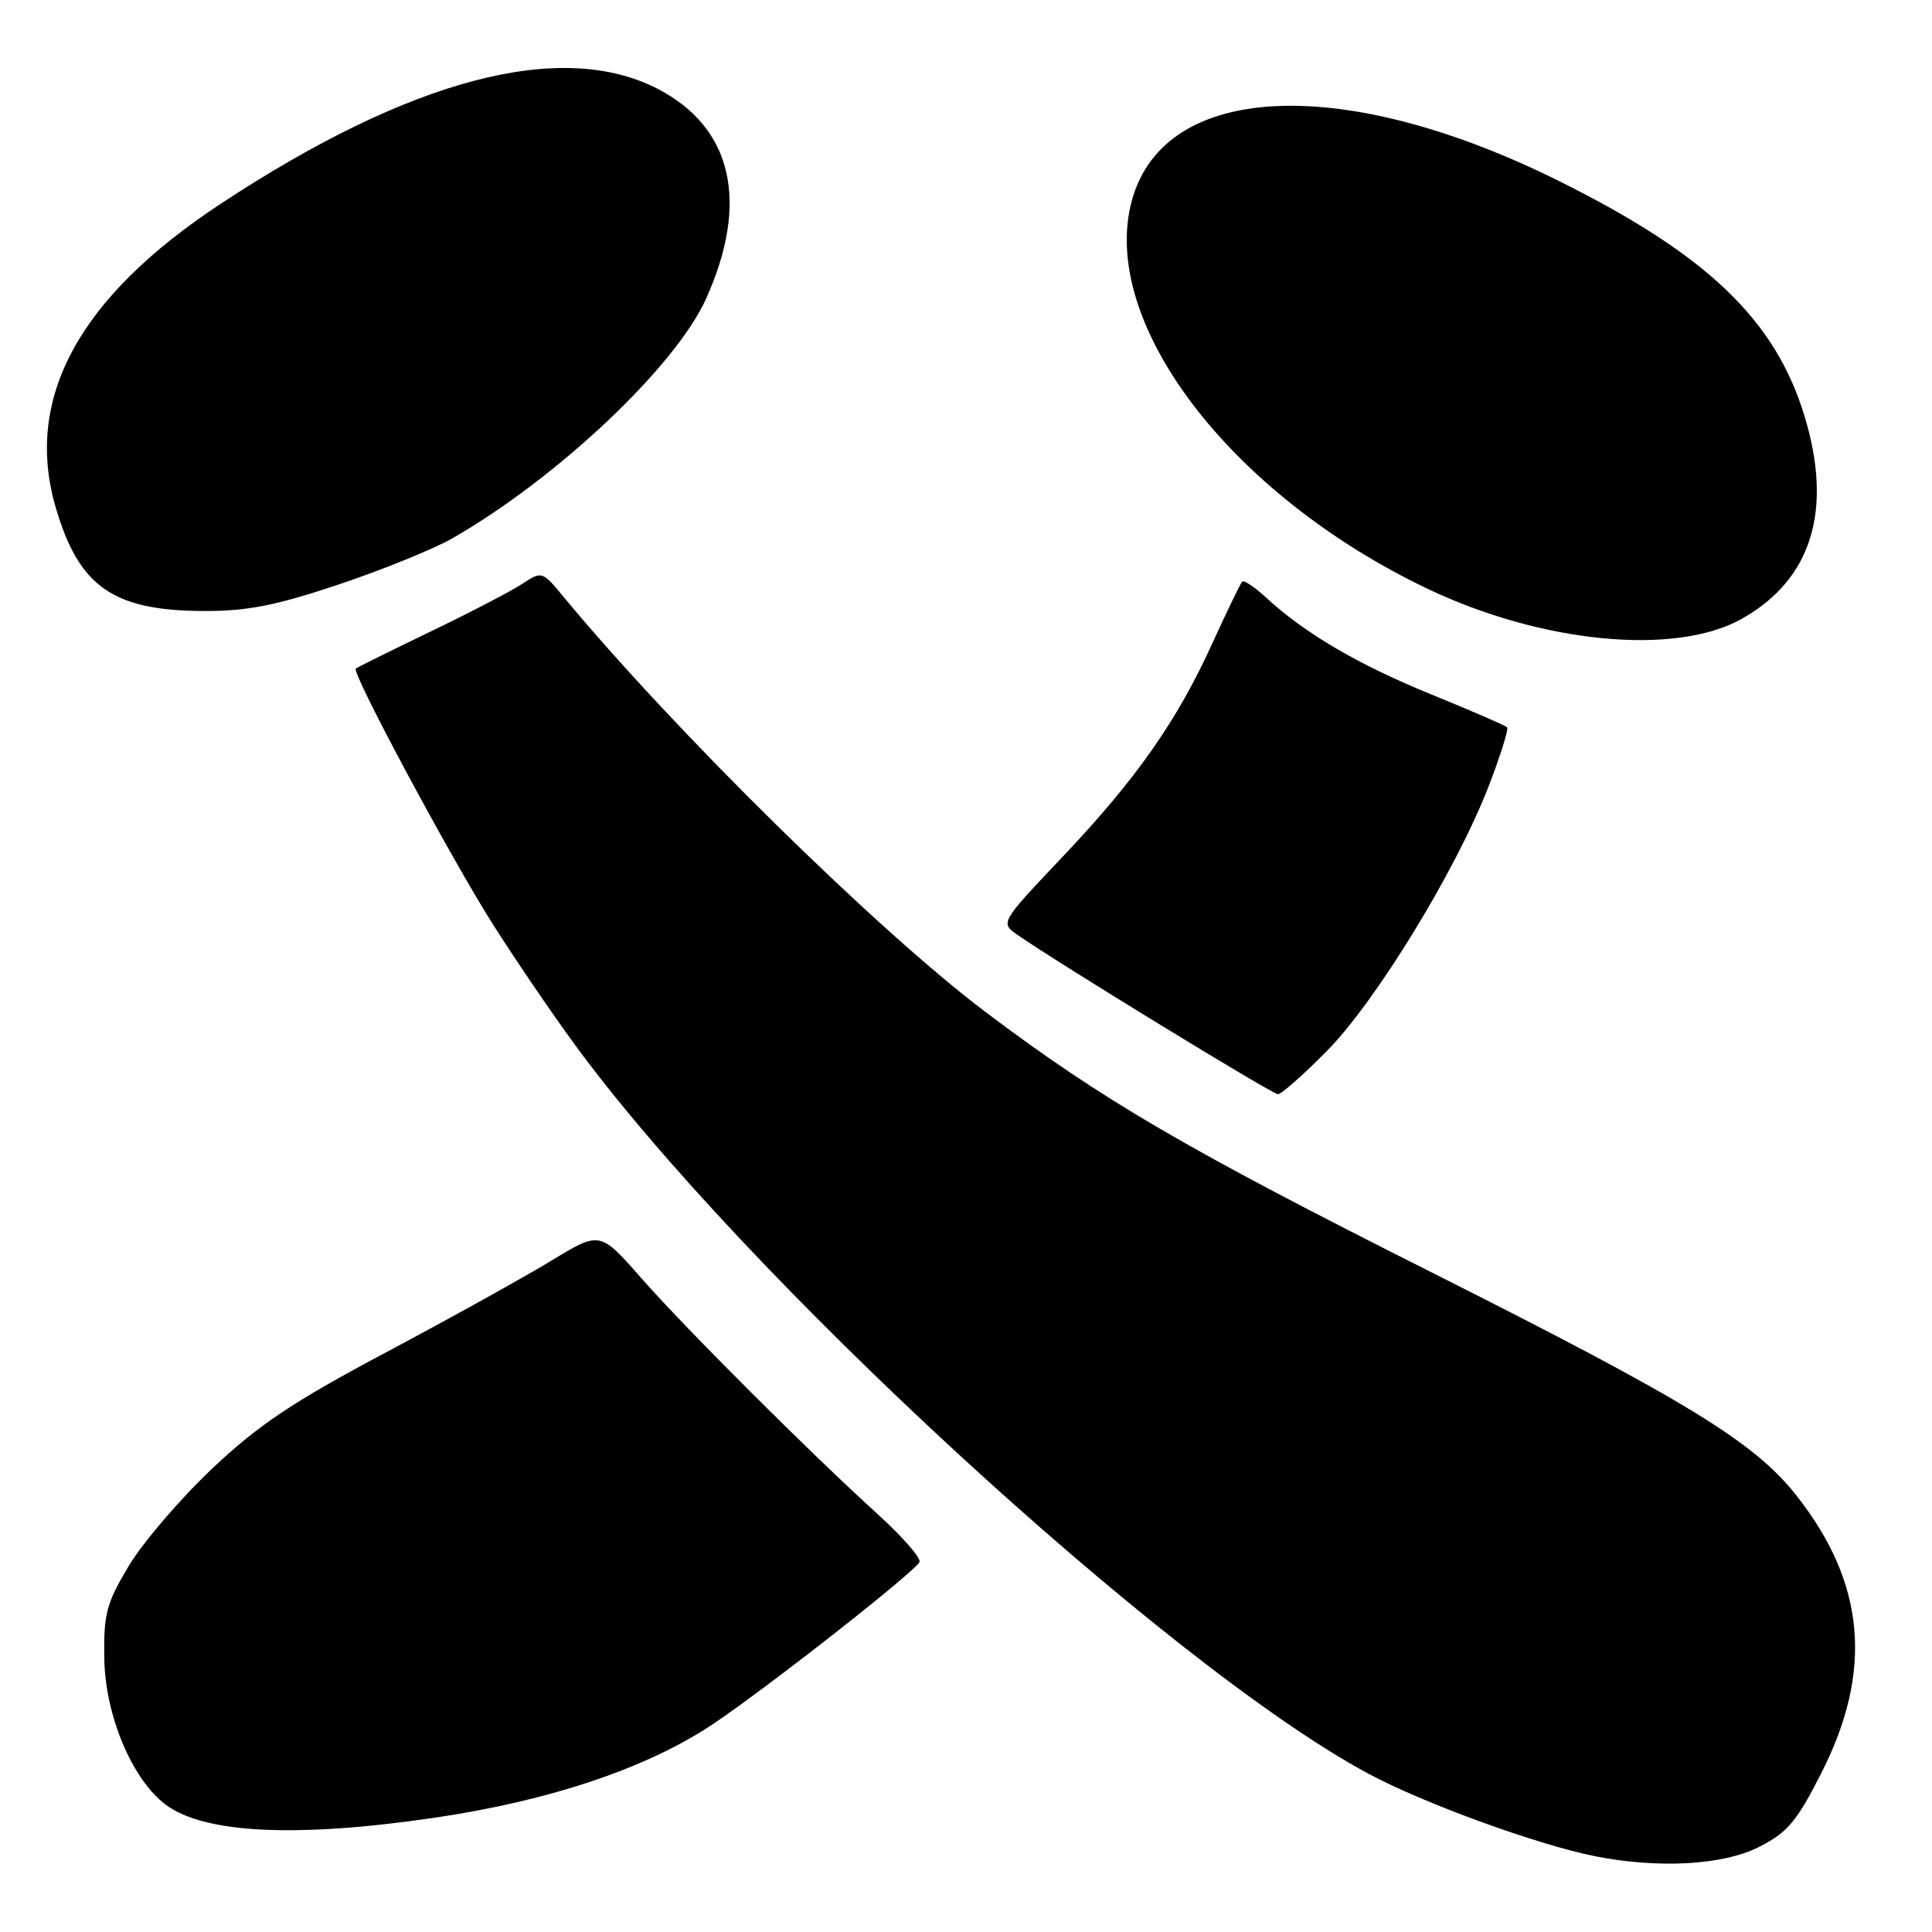 <?xml version="1.0" encoding="UTF-8" standalone="no"?>
<!DOCTYPE svg PUBLIC "-//W3C//DTD SVG 1.1//EN" "http://www.w3.org/Graphics/SVG/1.1/DTD/svg11.dtd" >
<svg xmlns="http://www.w3.org/2000/svg" xmlns:xlink="http://www.w3.org/1999/xlink" version="1.1" viewBox="0 0 256 256">
 <g >
 <path fill="currentColor"
d=" M 233.04 244.75 C 236.84 242.83 238.07 241.38 241.35 234.91 C 248.23 221.37 247.17 209.72 238.01 198.13 C 232.40 191.04 223.50 185.60 189.72 168.61 C 157.15 152.23 146.13 145.80 130.62 134.12 C 116.31 123.34 89.40 96.87 74.66 79.07 C 71.85 75.66 71.81 75.65 69.16 77.39 C 67.70 78.35 62.23 81.19 57.00 83.71 C 51.77 86.23 47.34 88.43 47.14 88.59 C 46.54 89.09 59.78 113.76 65.31 122.47 C 68.11 126.89 72.86 133.88 75.86 138.00 C 98.15 168.67 154.68 220.69 181.26 234.99 C 188.57 238.93 203.74 244.45 211.36 245.96 C 219.76 247.62 228.28 247.15 233.04 244.75 Z  M 57.50 240.87 C 72.80 238.63 85.76 234.28 94.44 228.47 C 101.76 223.57 121.44 208.12 121.84 206.96 C 122.02 206.42 119.58 203.62 116.41 200.74 C 107.23 192.40 90.85 176.05 84.93 169.31 C 79.50 163.12 79.50 163.12 73.00 167.08 C 69.42 169.25 59.59 174.71 51.14 179.20 C 38.78 185.77 34.28 188.78 28.14 194.57 C 23.94 198.54 18.97 204.33 17.10 207.43 C 14.09 212.45 13.72 213.83 13.82 219.79 C 13.95 227.36 17.53 235.85 22.00 239.16 C 27.11 242.95 39.30 243.54 57.50 240.87 Z  M 175.83 139.25 C 182.33 132.66 192.92 115.34 197.22 104.27 C 198.81 100.15 199.93 96.60 199.70 96.37 C 199.47 96.13 194.92 94.16 189.59 91.99 C 179.90 88.03 172.90 83.92 167.76 79.18 C 166.25 77.78 164.83 76.84 164.60 77.07 C 164.36 77.31 162.60 80.95 160.68 85.16 C 155.96 95.54 150.62 103.16 140.79 113.54 C 132.52 122.27 132.52 122.27 134.84 123.89 C 140.27 127.66 168.57 144.98 169.33 144.99 C 169.79 144.99 172.71 142.41 175.83 139.25 Z  M 230.79 82.00 C 240.06 76.79 242.90 67.62 239.11 55.14 C 235.23 42.37 226.20 33.73 206.50 23.95 C 178.04 9.82 154.38 10.86 150.01 26.45 C 145.51 42.54 162.85 65.42 189.04 77.96 C 204.22 85.23 221.99 86.95 230.79 82.00 Z  M 44.87 77.45 C 50.72 75.49 57.52 72.73 60.00 71.30 C 73.91 63.30 89.50 48.56 93.55 39.60 C 99.33 26.79 97.05 16.89 87.14 11.77 C 74.37 5.18 54.39 10.43 29.25 27.00 C 10.46 39.37 3.17 52.76 7.37 67.20 C 10.43 77.71 14.94 80.90 26.87 80.96 C 32.73 80.99 36.43 80.27 44.87 77.45 Z "/>
</g>
</svg>